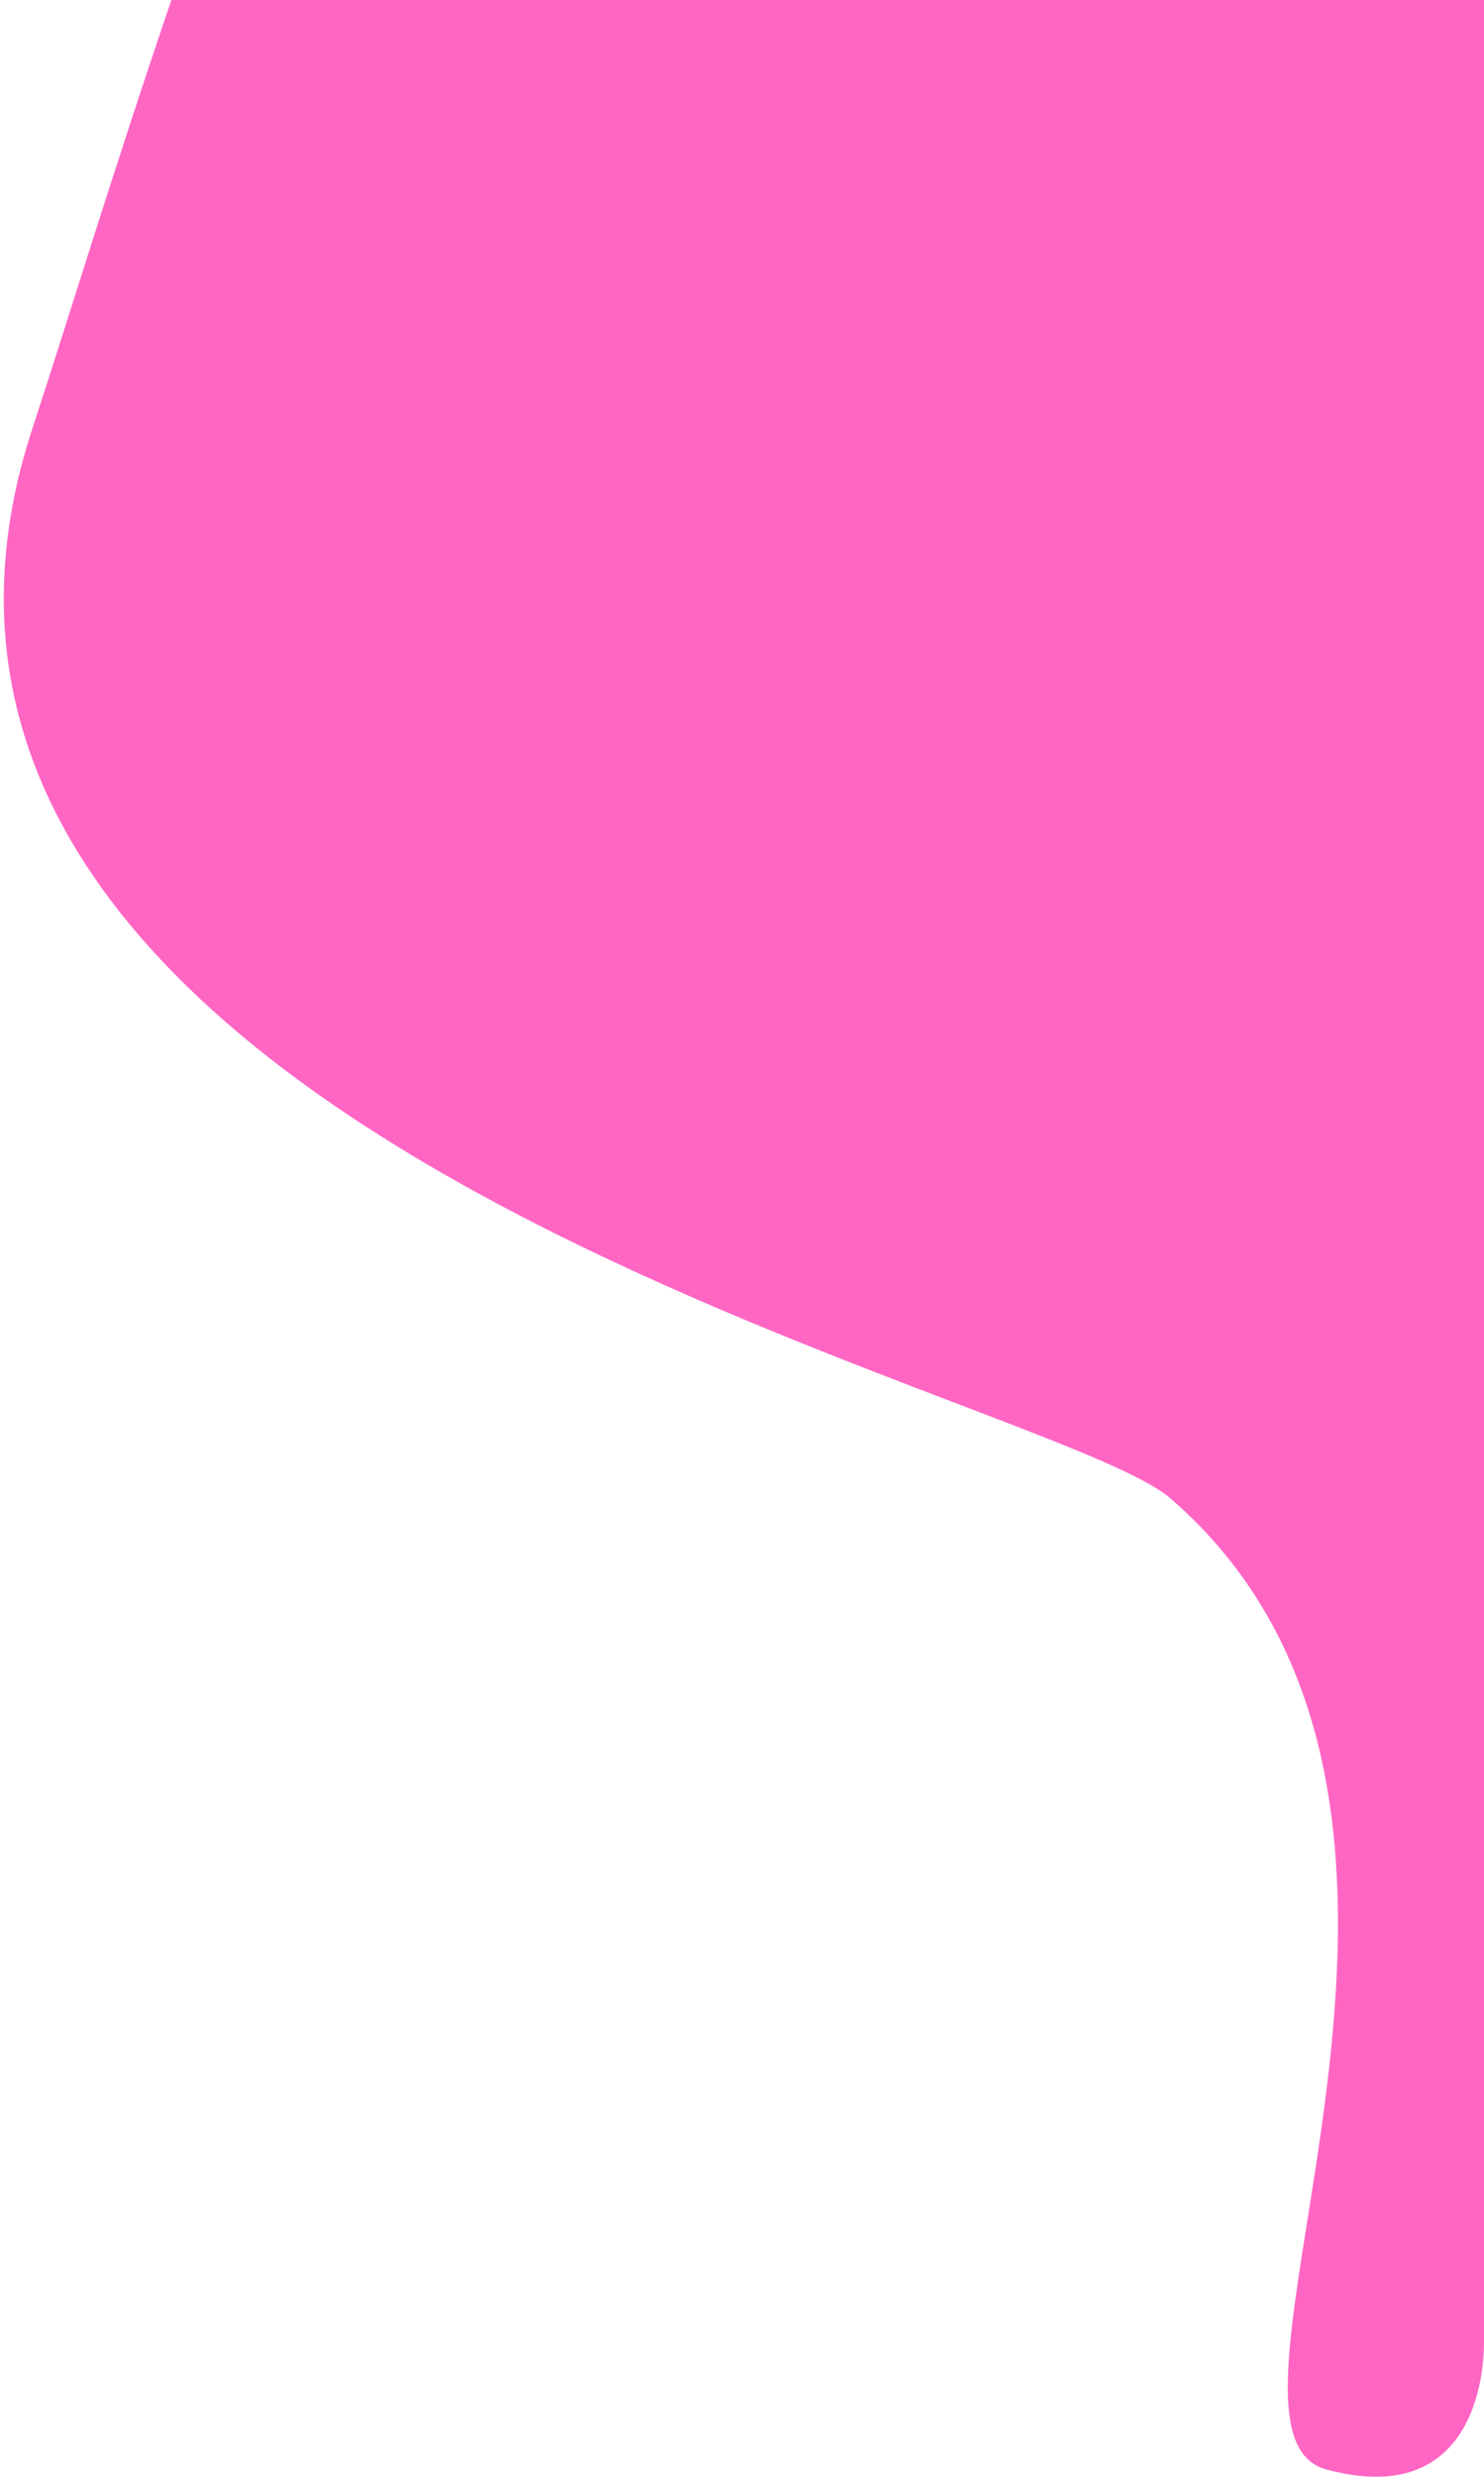 <svg width="377" height="629" viewBox="0 0 377 629" fill="none" xmlns="http://www.w3.org/2000/svg">
<path d="M8.32 108.528C17.144 81.732 29.061 42.323 44.393 -2.5L377.5 -5.63876e-05L377.5 214.5L377.5 331.5C377.5 331.5 377 587 377 595C377 603 374.399 637.167 336.949 627.083C299.5 617 388.073 459.156 297.409 380.543C265.245 352.655 -50.842 288.192 8.32 108.528Z" fill="#FF66C4"/>
</svg>
